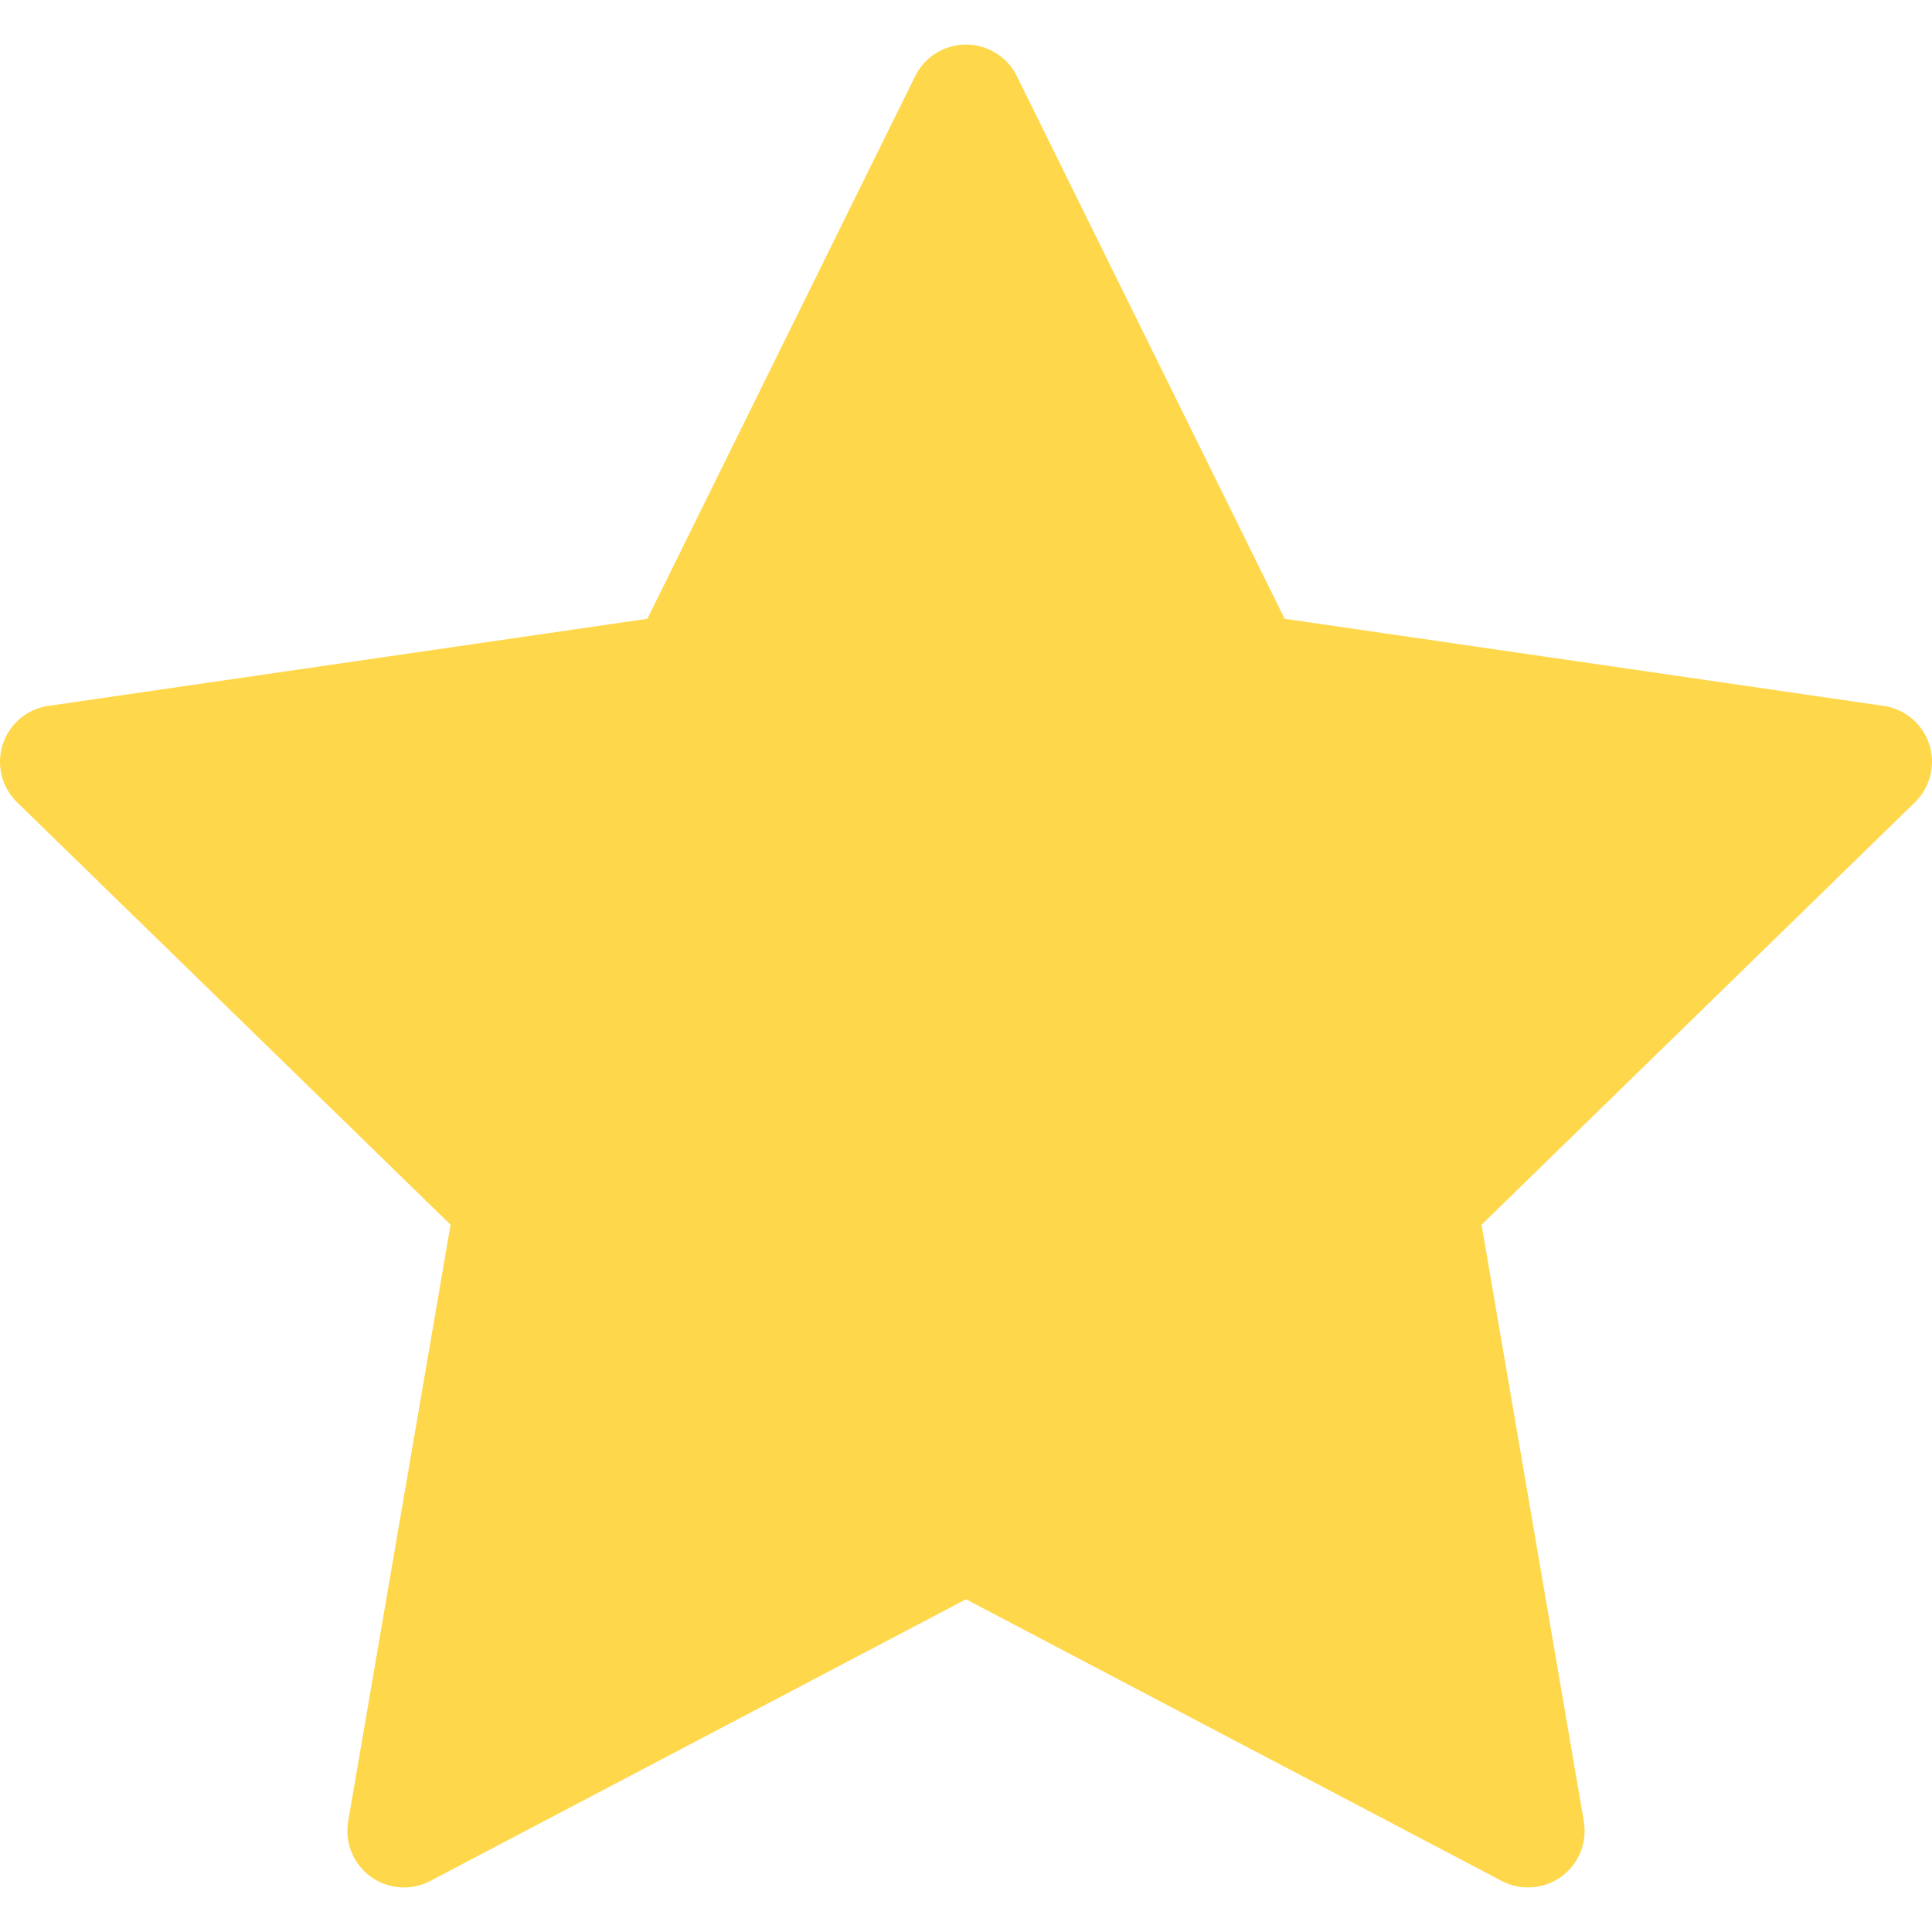 <svg width="14" height="14" viewBox="0 0 14 14" fill="none" xmlns="http://www.w3.org/2000/svg">
<path d="M0.02 5.394C0.068 5.245 0.197 5.137 0.351 5.115L4.691 4.484L6.632 0.551C6.701 0.411 6.844 0.323 7 0.323C7.156 0.323 7.299 0.411 7.368 0.551L9.309 4.484L13.649 5.115C13.803 5.137 13.932 5.245 13.98 5.394C14.028 5.542 13.988 5.705 13.876 5.814L10.736 8.875L11.477 13.198C11.503 13.352 11.44 13.507 11.314 13.599C11.242 13.651 11.158 13.677 11.073 13.677C11.007 13.677 10.942 13.662 10.882 13.63L7 11.589L3.118 13.63C2.98 13.703 2.813 13.691 2.686 13.599C2.56 13.507 2.497 13.352 2.523 13.198L3.265 8.875L0.124 5.814C0.012 5.705 -0.028 5.542 0.02 5.394Z" fill="#FFD74B"/>
</svg>
